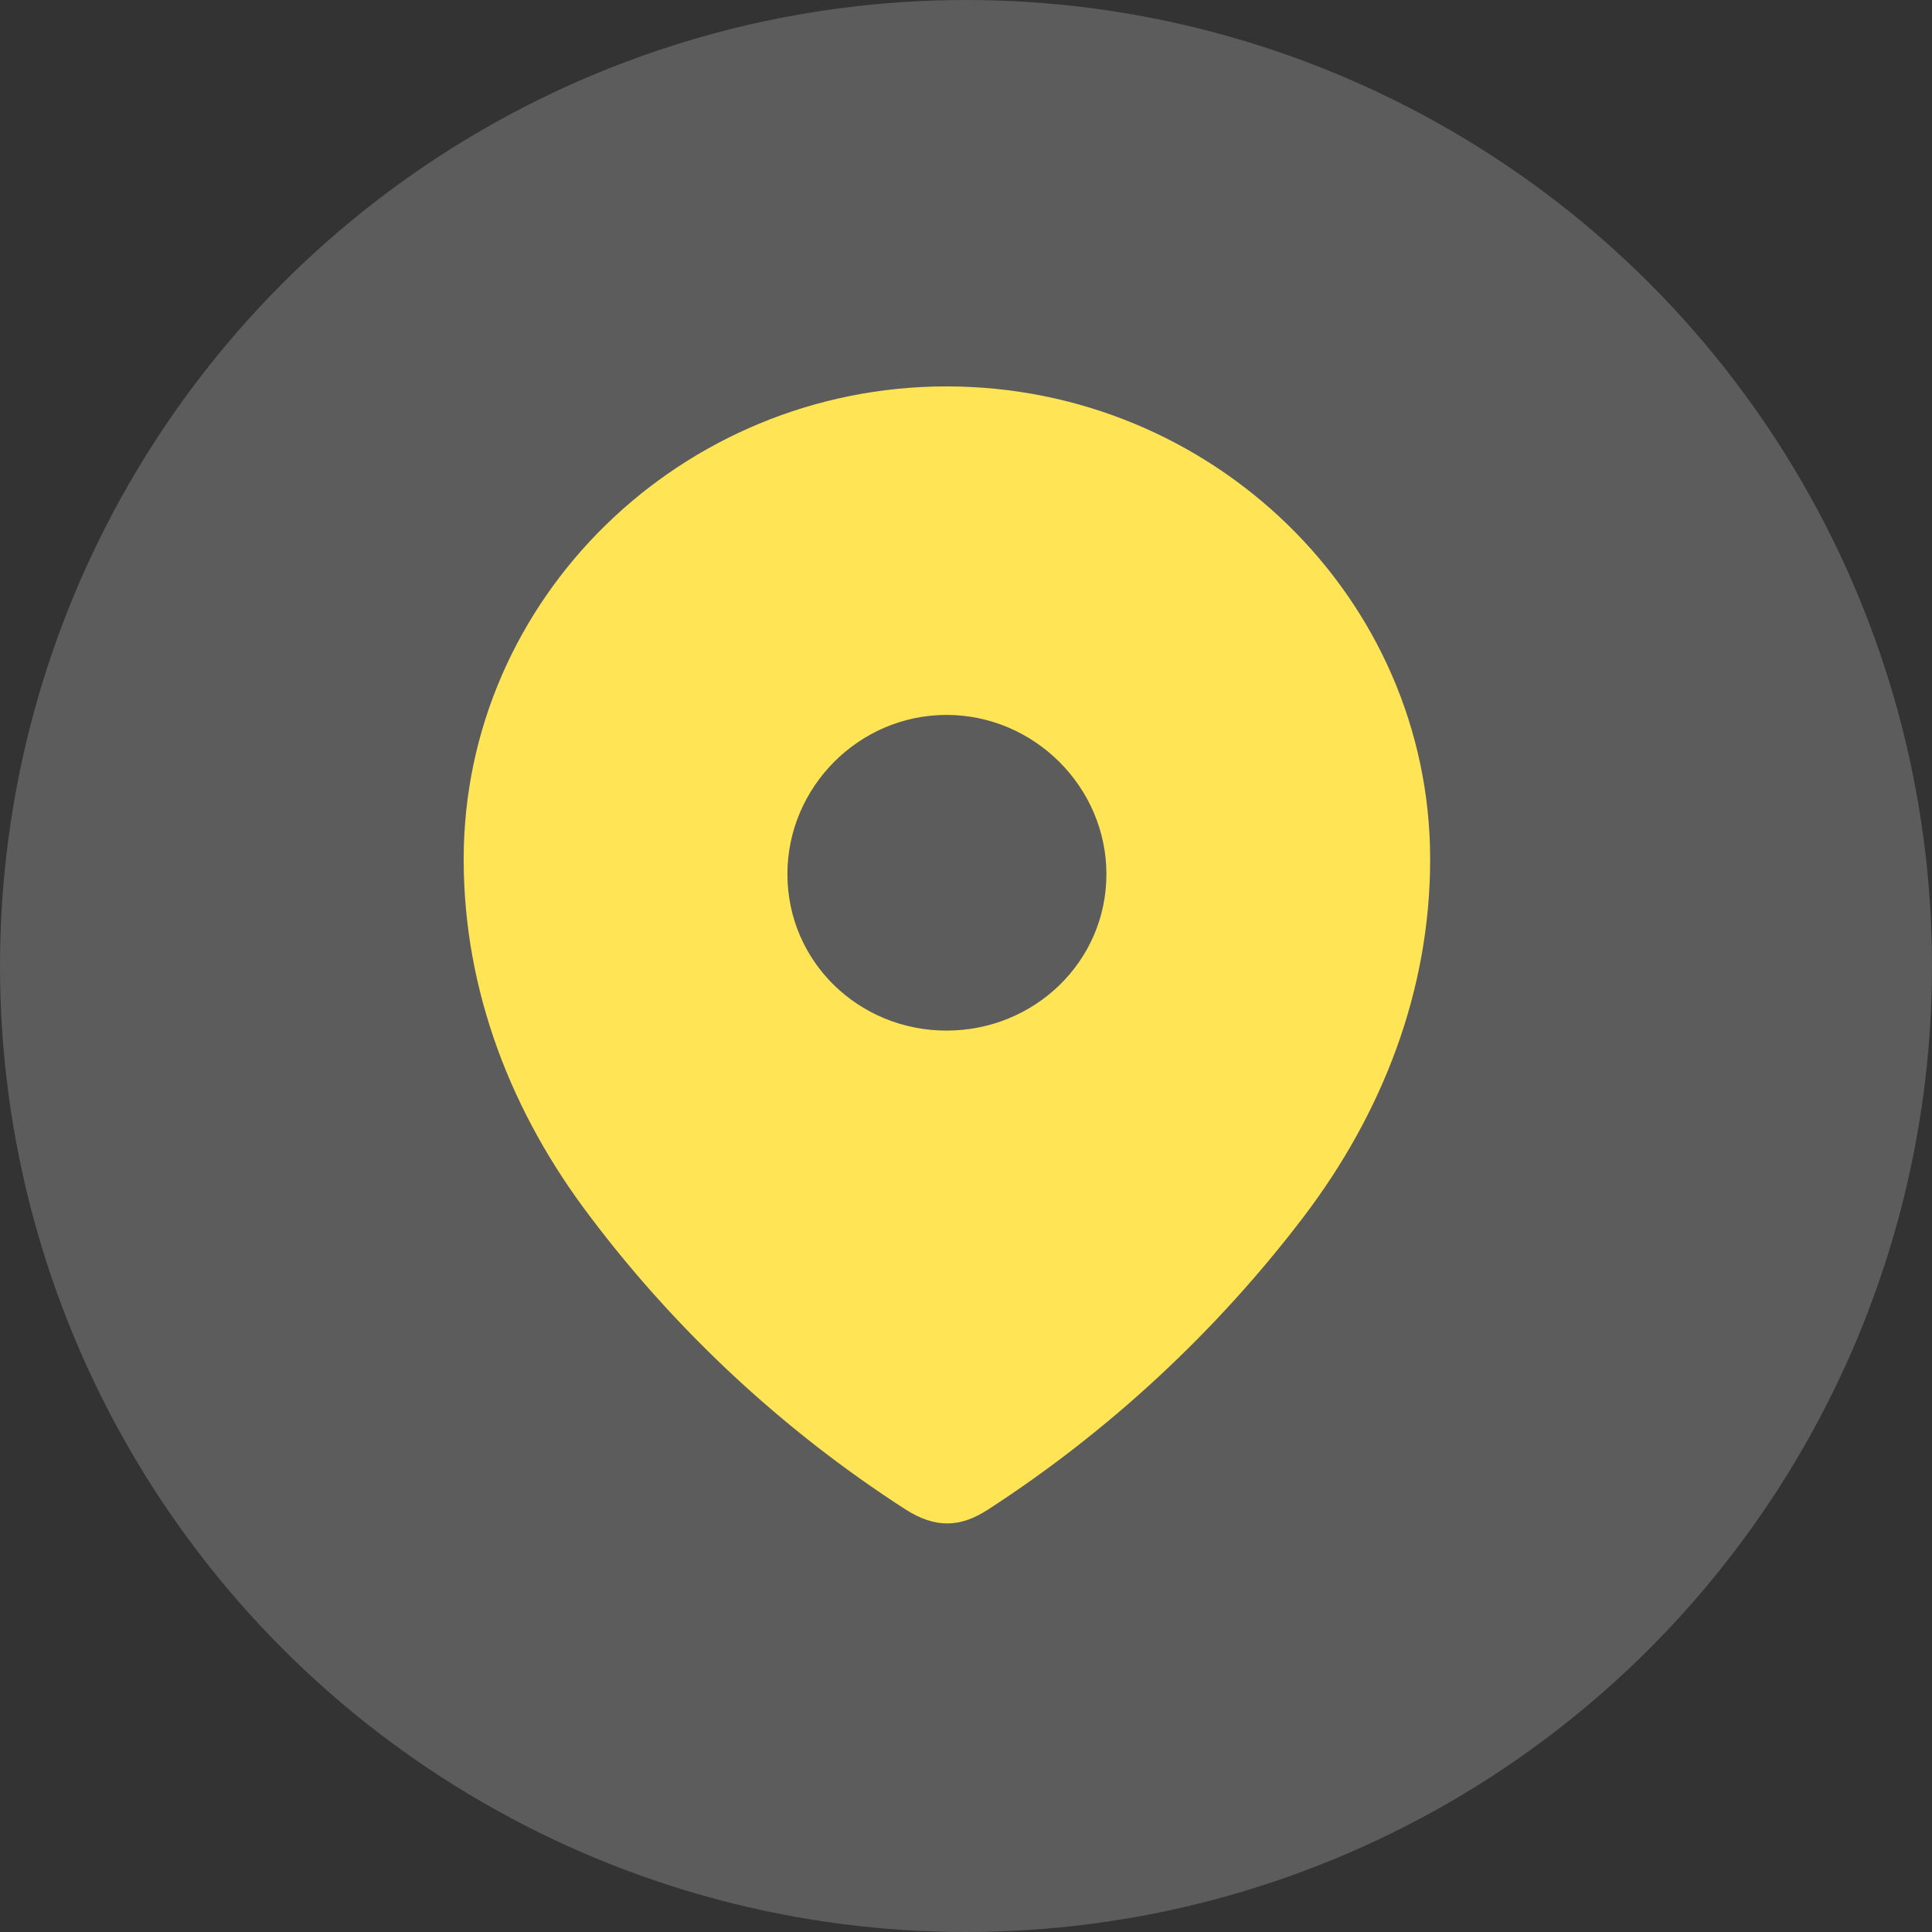 <svg width="25" height="25" viewBox="0 0 25 25" fill="none" xmlns="http://www.w3.org/2000/svg">
<rect x="0" y="0" width="25" height="25" fill="#333333" stroke="none"/>
<path fill-rule="evenodd" clip-rule="evenodd" d="M6 11.119C6 7.735 8.828 5 12.248 5C15.679 5 18.506 7.735 18.506 11.119C18.506 12.824 17.886 14.408 16.866 15.749C15.739 17.23 14.351 18.519 12.789 19.531C12.432 19.765 12.109 19.783 11.716 19.531C10.145 18.519 8.757 17.23 7.641 15.749C6.619 14.408 6 12.824 6 11.119ZM10.189 11.311C10.189 12.445 11.114 13.336 12.248 13.336C13.383 13.336 14.317 12.445 14.317 11.311C14.317 10.186 13.383 9.251 12.248 9.251C11.114 9.251 10.189 10.186 10.189 11.311Z" fill="#FFDF2C"/>
<circle cx="12.5" cy="12.5" r="12.5" fill="white" fill-opacity="0.2"/>
</svg>
